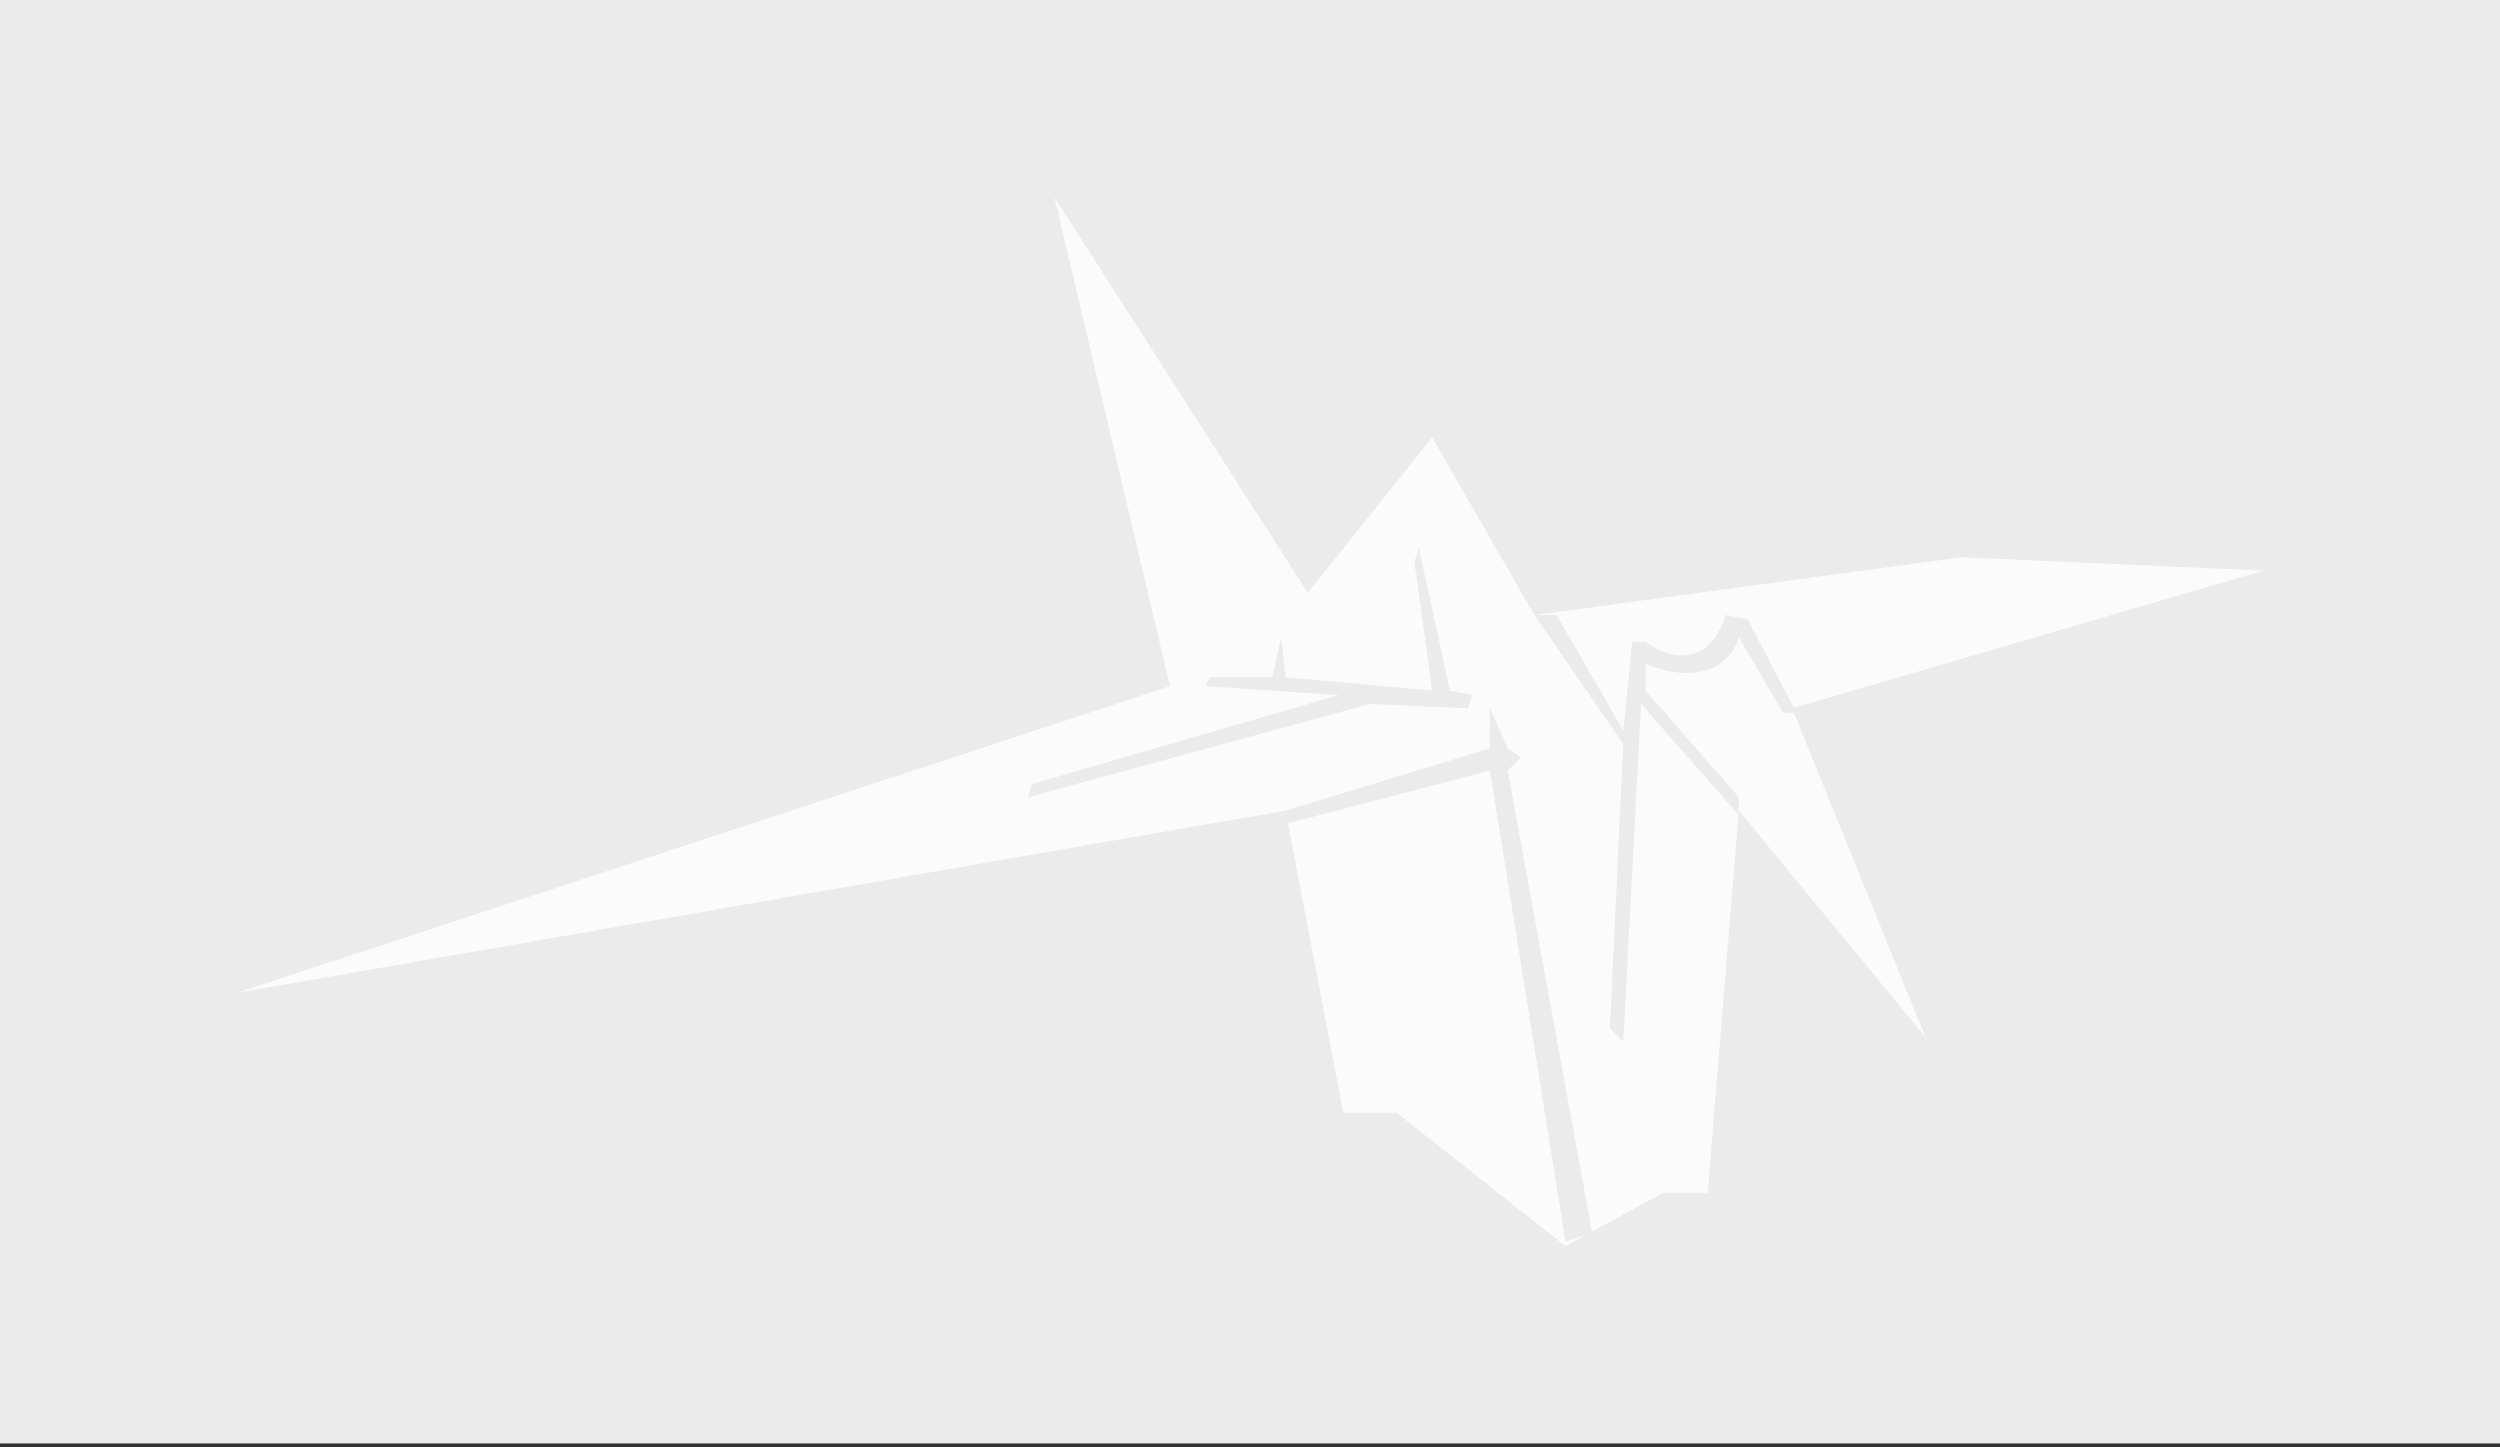<svg width="380" height="220" viewBox="0 0 380 220" fill="none" xmlns="http://www.w3.org/2000/svg">
<rect x="0" y="0" width="380" height="220" fill="#333333" stroke="none"/>
<rect width="380" height="219.404" fill="#EBEBEB"/>
<g opacity="0.9">
<path d="M160.281 30L198.781 90.114L217.693 66.474L233.228 93.491L298.07 84.71L344 86.737L272.404 107.675L292.667 157.658L264.298 123.211L259.57 181.298H252.816L237.956 189.404L212.289 169.14H204.184L195.404 123.211L36 150.904L177.842 104.298L160.281 30Z" fill="white" fill-opacity="0.9"/>
<path d="M193.377 102.947L194.728 96.868L195.403 102.947L217.693 104.973L214.991 85.386L215.667 83.359L220.395 104.973L223.772 105.649L223.096 107.675L208.237 107L156.228 121.184L156.903 119.158L203.509 105.649L183.246 104.298L183.921 102.947H193.377Z" fill="#EBEBEB"/>
<path d="M246.737 111.053L236.605 93.491H233.228L246.737 113.079L244.71 156.307L246.737 158.333L249.439 107L264.298 123.886V121.184L250.114 104.974V100.921C259.674 104.703 263.553 99.795 264.298 96.868L271.053 108.351H273.079L265.649 94.167L262.272 93.491C259.57 102.137 253.041 99.795 250.114 97.544H248.088L246.737 111.053Z" fill="#EBEBEB"/>
<path d="M226.473 113.755L195.403 123.211V125.237L226.473 117.132L237.956 188.728L242.009 187.378L229.175 117.132L231.202 115.106L229.175 113.755L226.473 107.676V113.755Z" fill="#EBEBEB"/>
</g>
</svg>
